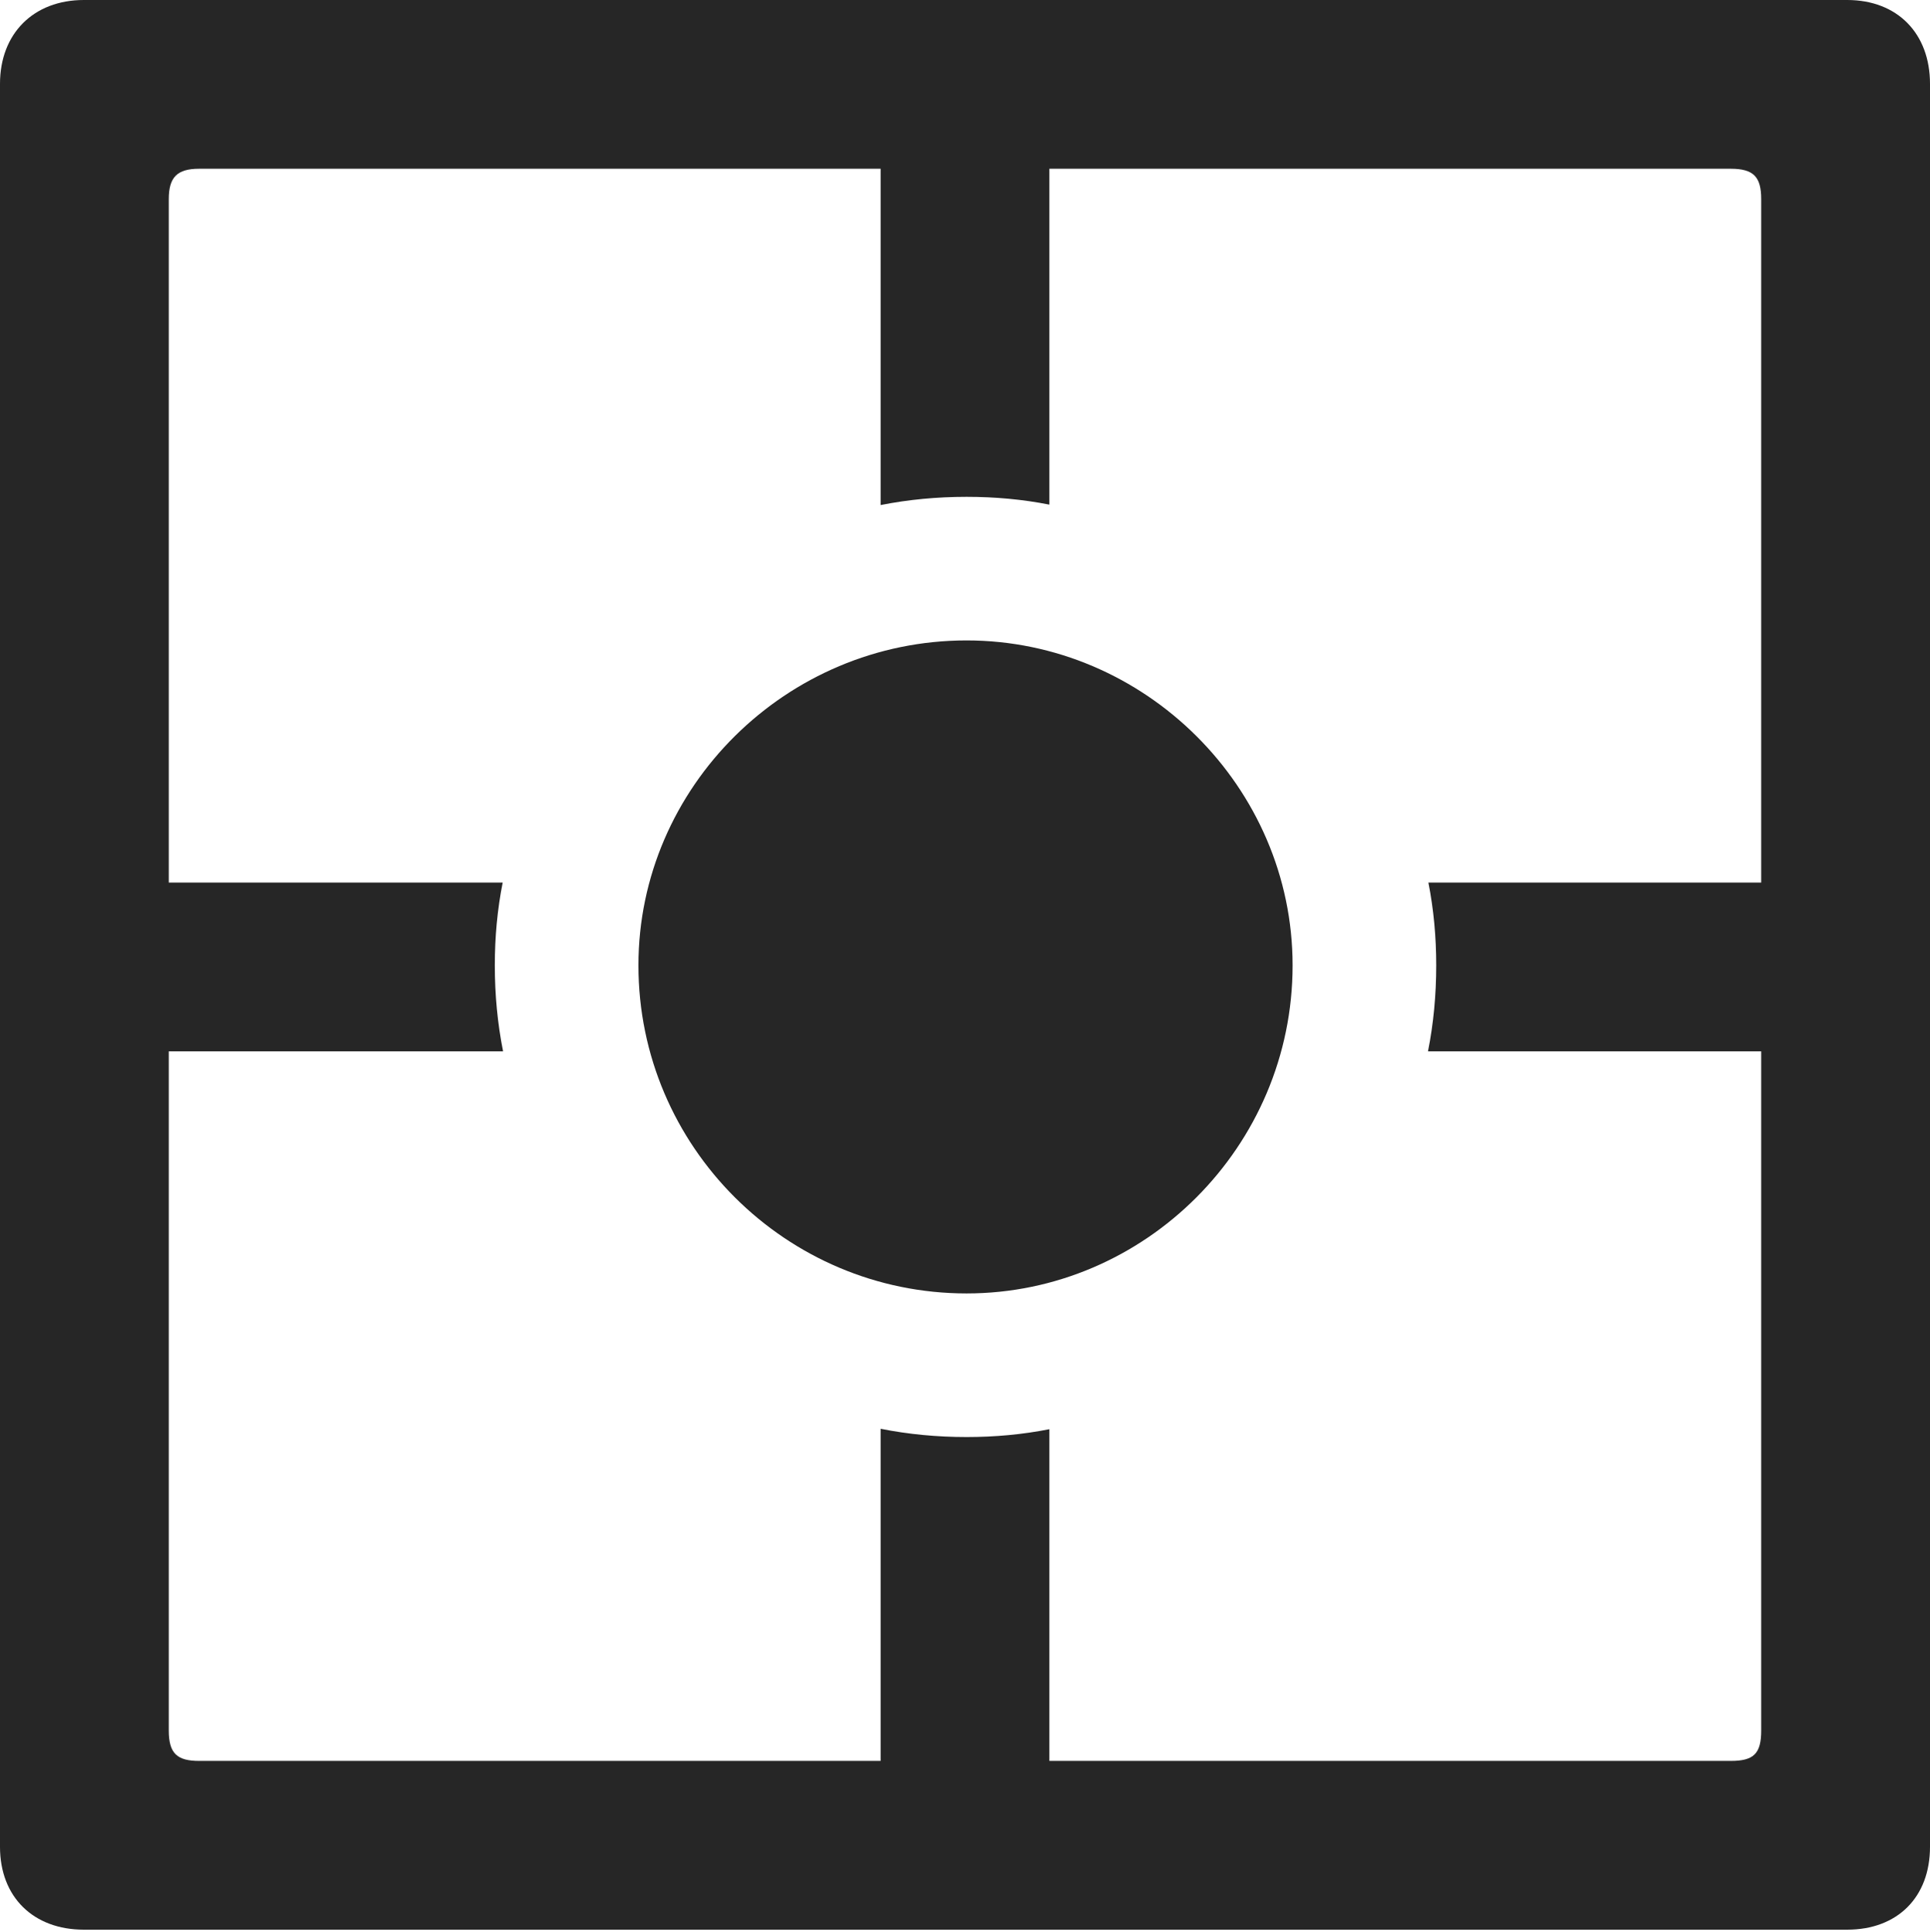 <?xml version="1.0" encoding="UTF-8"?>
<!--Generator: Apple Native CoreSVG 232.5-->
<!DOCTYPE svg
PUBLIC "-//W3C//DTD SVG 1.1//EN"
       "http://www.w3.org/Graphics/SVG/1.1/DTD/svg11.dtd">
<svg version="1.1" xmlns="http://www.w3.org/2000/svg" xmlns:xlink="http://www.w3.org/1999/xlink" width="89.893" height="89.99">
 <g>
  <rect height="89.99" opacity="0" width="89.893" x="0" y="0"/>
  <path d="M89.893 3.906L89.893 86.035C89.893 88.379 88.379 89.893 86.035 89.893L3.906 89.893C1.562 89.893 0 88.379 0 86.035L0 3.906C0 1.562 1.562 0 3.906 0L86.035 0C88.379 0 89.893 1.562 89.893 3.906ZM9.277 82.031L41.016 82.031L41.016 66.558C42.312 66.817 43.652 66.943 45.02 66.943C46.337 66.943 47.628 66.825 48.877 66.578L48.877 82.031L80.615 82.031C81.689 82.031 82.031 81.689 82.031 80.615L82.031 48.975L66.511 48.975C66.769 47.68 66.894 46.34 66.894 44.971C66.894 43.653 66.776 42.362 66.529 41.113L82.031 41.113L82.031 9.277C82.031 8.252 81.689 7.861 80.615 7.861L48.877 7.861L48.877 23.508C47.628 23.262 46.337 23.145 45.02 23.145C43.652 23.145 42.312 23.271 41.016 23.528L41.016 7.861L9.277 7.861C8.252 7.861 7.861 8.252 7.861 9.277L7.861 41.113L23.414 41.113C23.166 42.362 23.047 43.653 23.047 44.971C23.047 46.34 23.174 47.68 23.432 48.975L7.861 48.975L7.861 80.615C7.861 81.689 8.252 82.031 9.277 82.031Z" fill="#000000" fill-opacity="0.85"/>
  <path d="M45.02 60.254C53.32 60.254 60.205 53.418 60.205 44.971C60.205 36.67 53.32 29.834 45.02 29.834C36.621 29.834 29.736 36.67 29.736 44.971C29.736 53.418 36.621 60.254 45.02 60.254Z" fill="#000000" fill-opacity="0.85"/>
 </g>
</svg>
